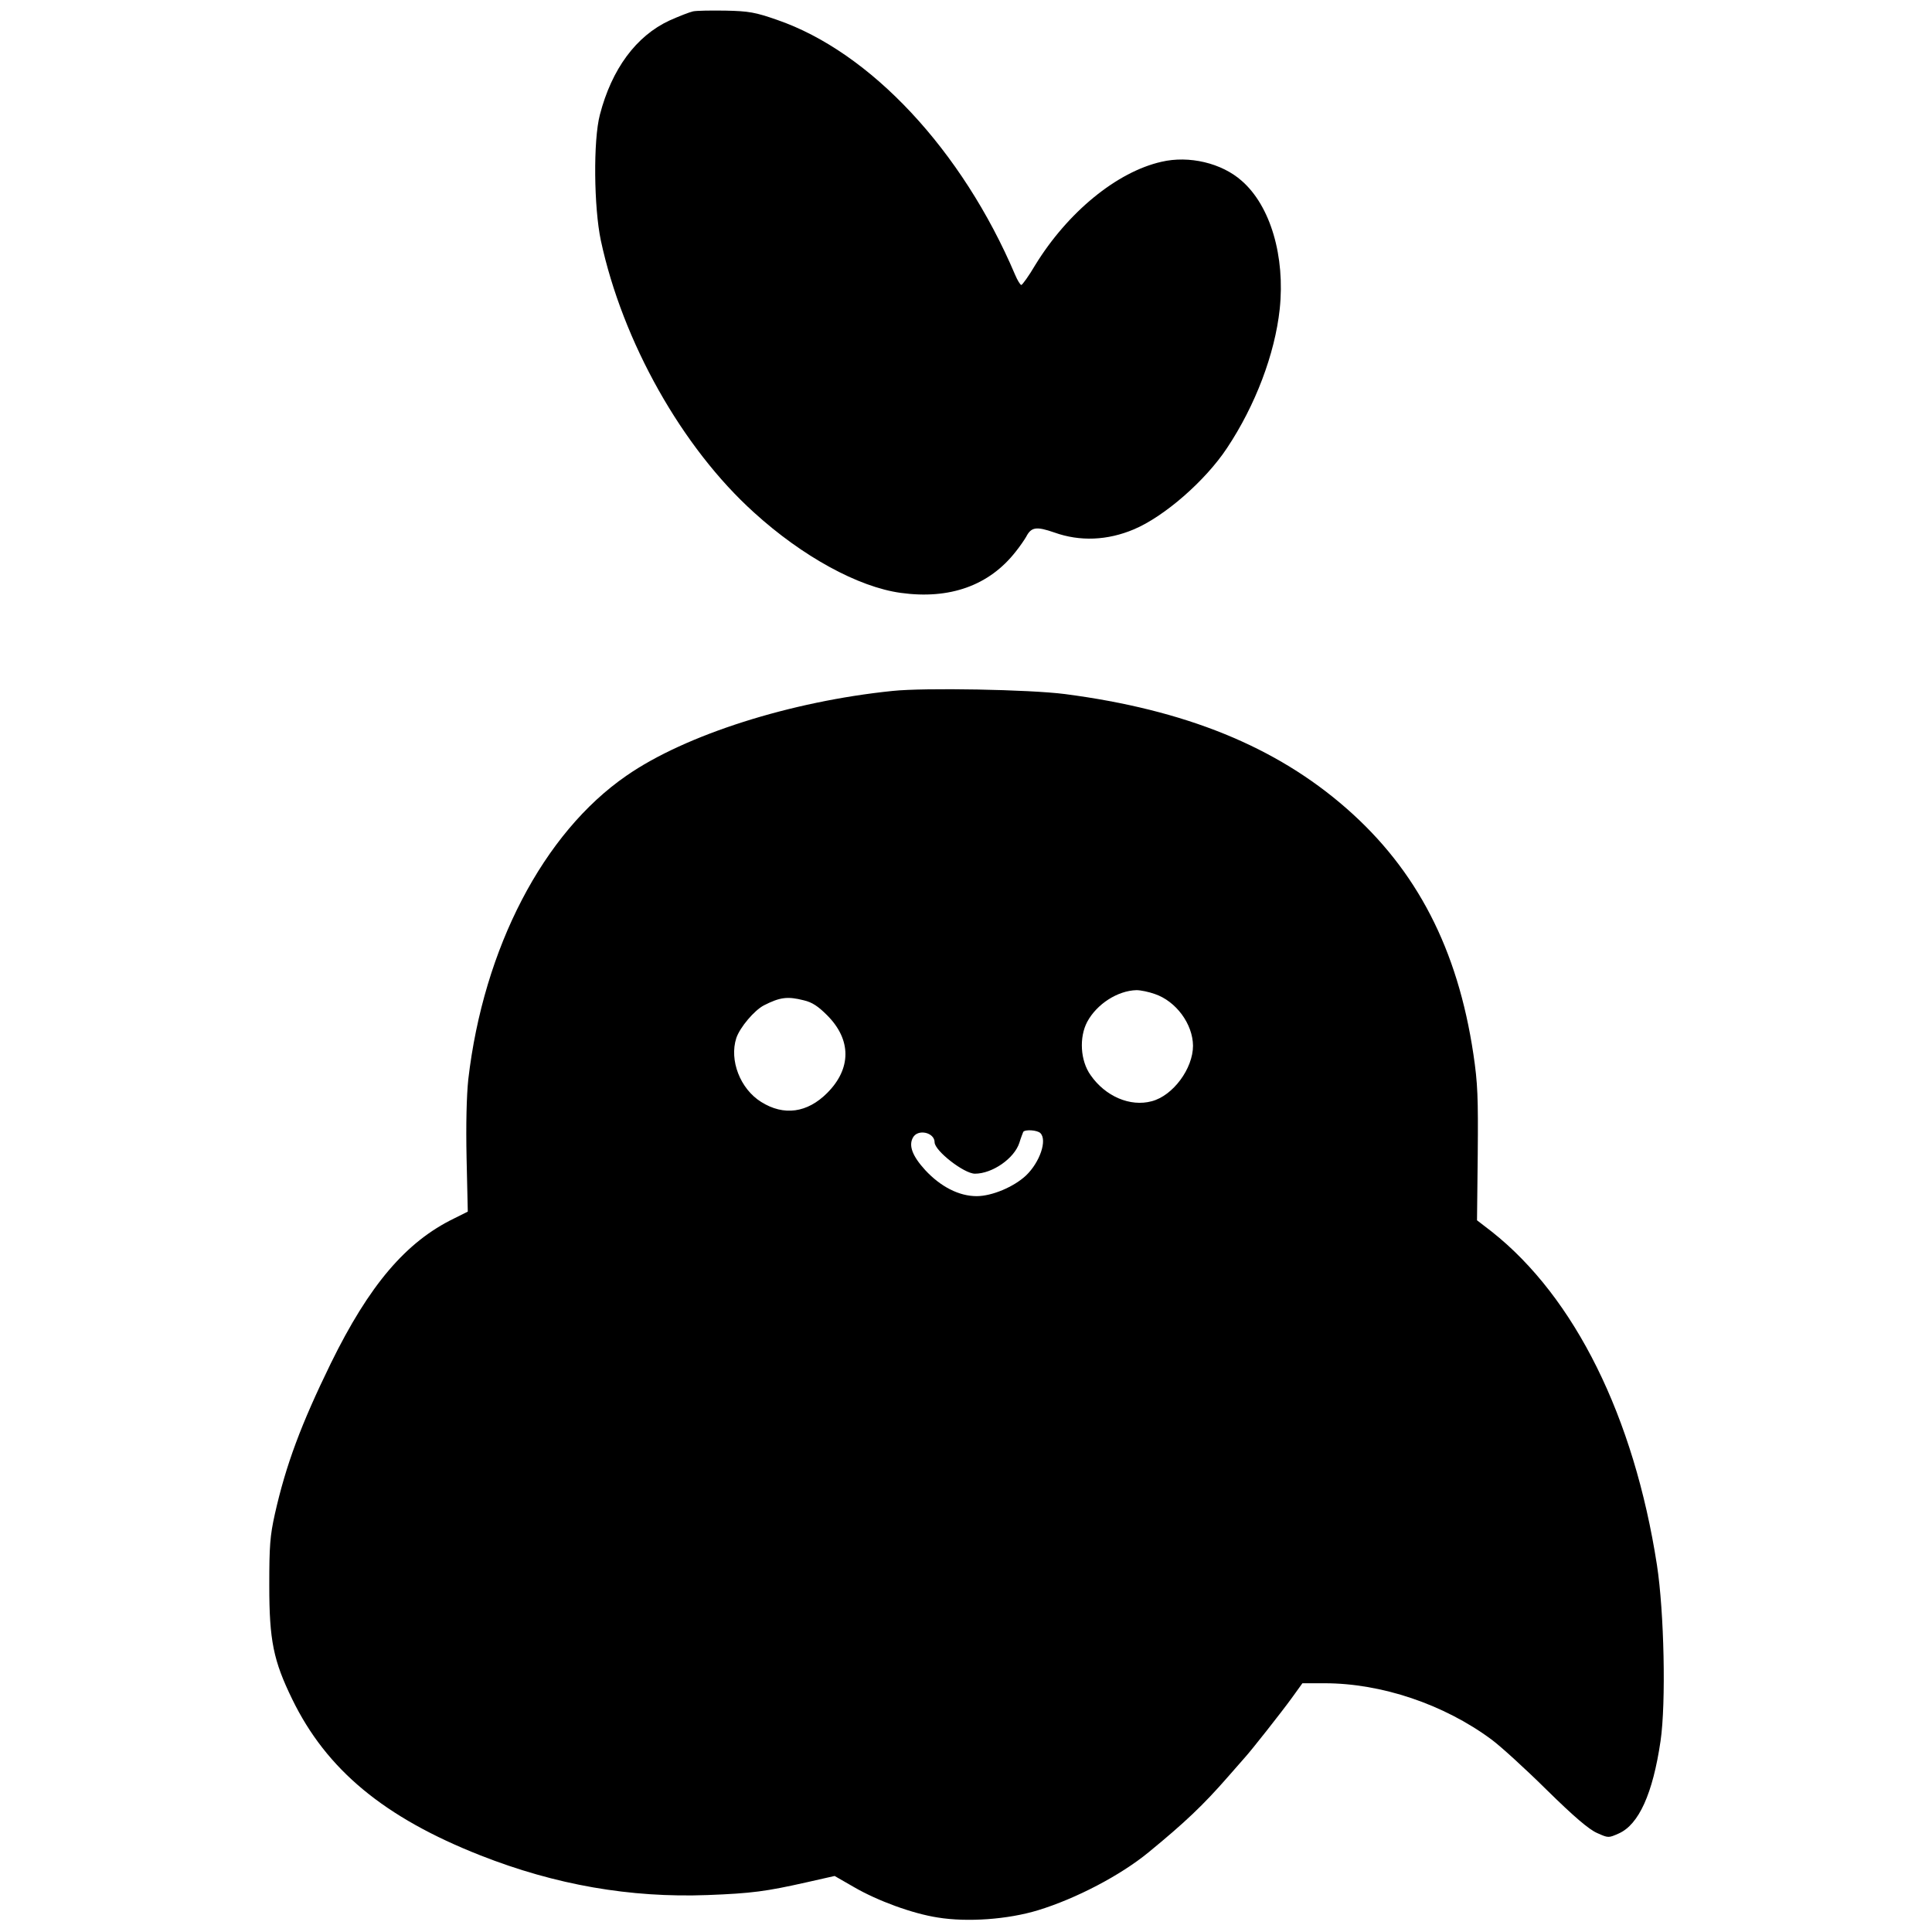 <?xml version="1.0" standalone="no"?>
<!DOCTYPE svg PUBLIC "-//W3C//DTD SVG 20010904//EN"
 "http://www.w3.org/TR/2001/REC-SVG-20010904/DTD/svg10.dtd">
<svg version="1.0" xmlns="http://www.w3.org/2000/svg"
 width="800pt" height="800pt" viewBox="0 0 800 800"
 preserveAspectRatio="xMidYMid meet">
<g transform="translate(0,800) scale(0.1,-0.1)"
fill="#000000" stroke="none">
<path d="M2870 7953 c-14 -3 -58 -20 -98 -38 -138 -64 -239 -201 -288 -390
-28 -106 -25 -384 4 -521 90 -419 336 -857 634 -1126 200 -182 432 -309 608
-333 202 -28 366 30 476 171 17 21 36 49 43 61 21 41 42 44 117 18 106 -38
220 -33 329 13 126 53 296 201 386 337 117 176 198 389 218 575 23 218 -38
427 -157 531 -83 74 -219 106 -333 79 -185 -42 -388 -209 -522 -427 -27 -46
-54 -83 -58 -83 -4 0 -16 19 -26 43 -219 515 -599 922 -986 1055 -89 31 -116
36 -212 38 -60 1 -121 0 -135 -3z"/>
<path d="M3696 5139 c-422 -43 -859 -182 -1102 -351 -344 -237 -592 -714 -655
-1258 -7 -67 -10 -185 -7 -326 l5 -221 -56 -28 c-200 -97 -352 -276 -511 -600
-123 -252 -186 -420 -232 -625 -20 -90 -23 -132 -23 -295 0 -228 17 -311 95
-471 142 -292 381 -490 780 -647 310 -122 619 -176 940 -164 183 7 242 15 411
53 l115 26 80 -46 c98 -57 243 -110 347 -126 123 -20 290 -8 415 30 157 48
341 144 458 240 151 124 226 195 329 313 33 38 65 74 71 81 24 26 151 187 193
245 l44 61 92 0 c235 0 494 -87 691 -233 38 -28 141 -122 229 -209 113 -111
174 -163 208 -178 47 -21 47 -21 90 -2 83 37 141 165 173 383 23 157 15 535
-15 729 -95 613 -340 1108 -684 1380 l-61 47 3 274 c2 236 0 293 -18 414 -65
435 -234 762 -525 1017 -293 257 -668 409 -1166 474 -147 19 -582 27 -714 13z
m1086 -1255 c88 -30 157 -124 158 -214 0 -95 -83 -207 -171 -230 -89 -24 -192
20 -253 108 -43 60 -48 157 -14 221 40 74 126 129 204 131 17 0 51 -7 76 -16z
m-1454 -26 c35 -8 60 -25 97 -62 101 -101 101 -221 0 -322 -82 -82 -179 -96
-273 -37 -87 54 -133 173 -103 265 15 44 74 114 114 135 67 34 98 38 165 21z
m980 -550 c29 -29 -2 -120 -59 -175 -51 -48 -142 -86 -205 -86 -73 0 -149 39
-213 108 -53 58 -69 101 -51 134 20 38 90 22 90 -19 0 -35 122 -130 167 -130
72 0 163 63 184 128 6 20 14 40 16 45 7 11 58 8 71 -5z"/>
</g>
</svg>
